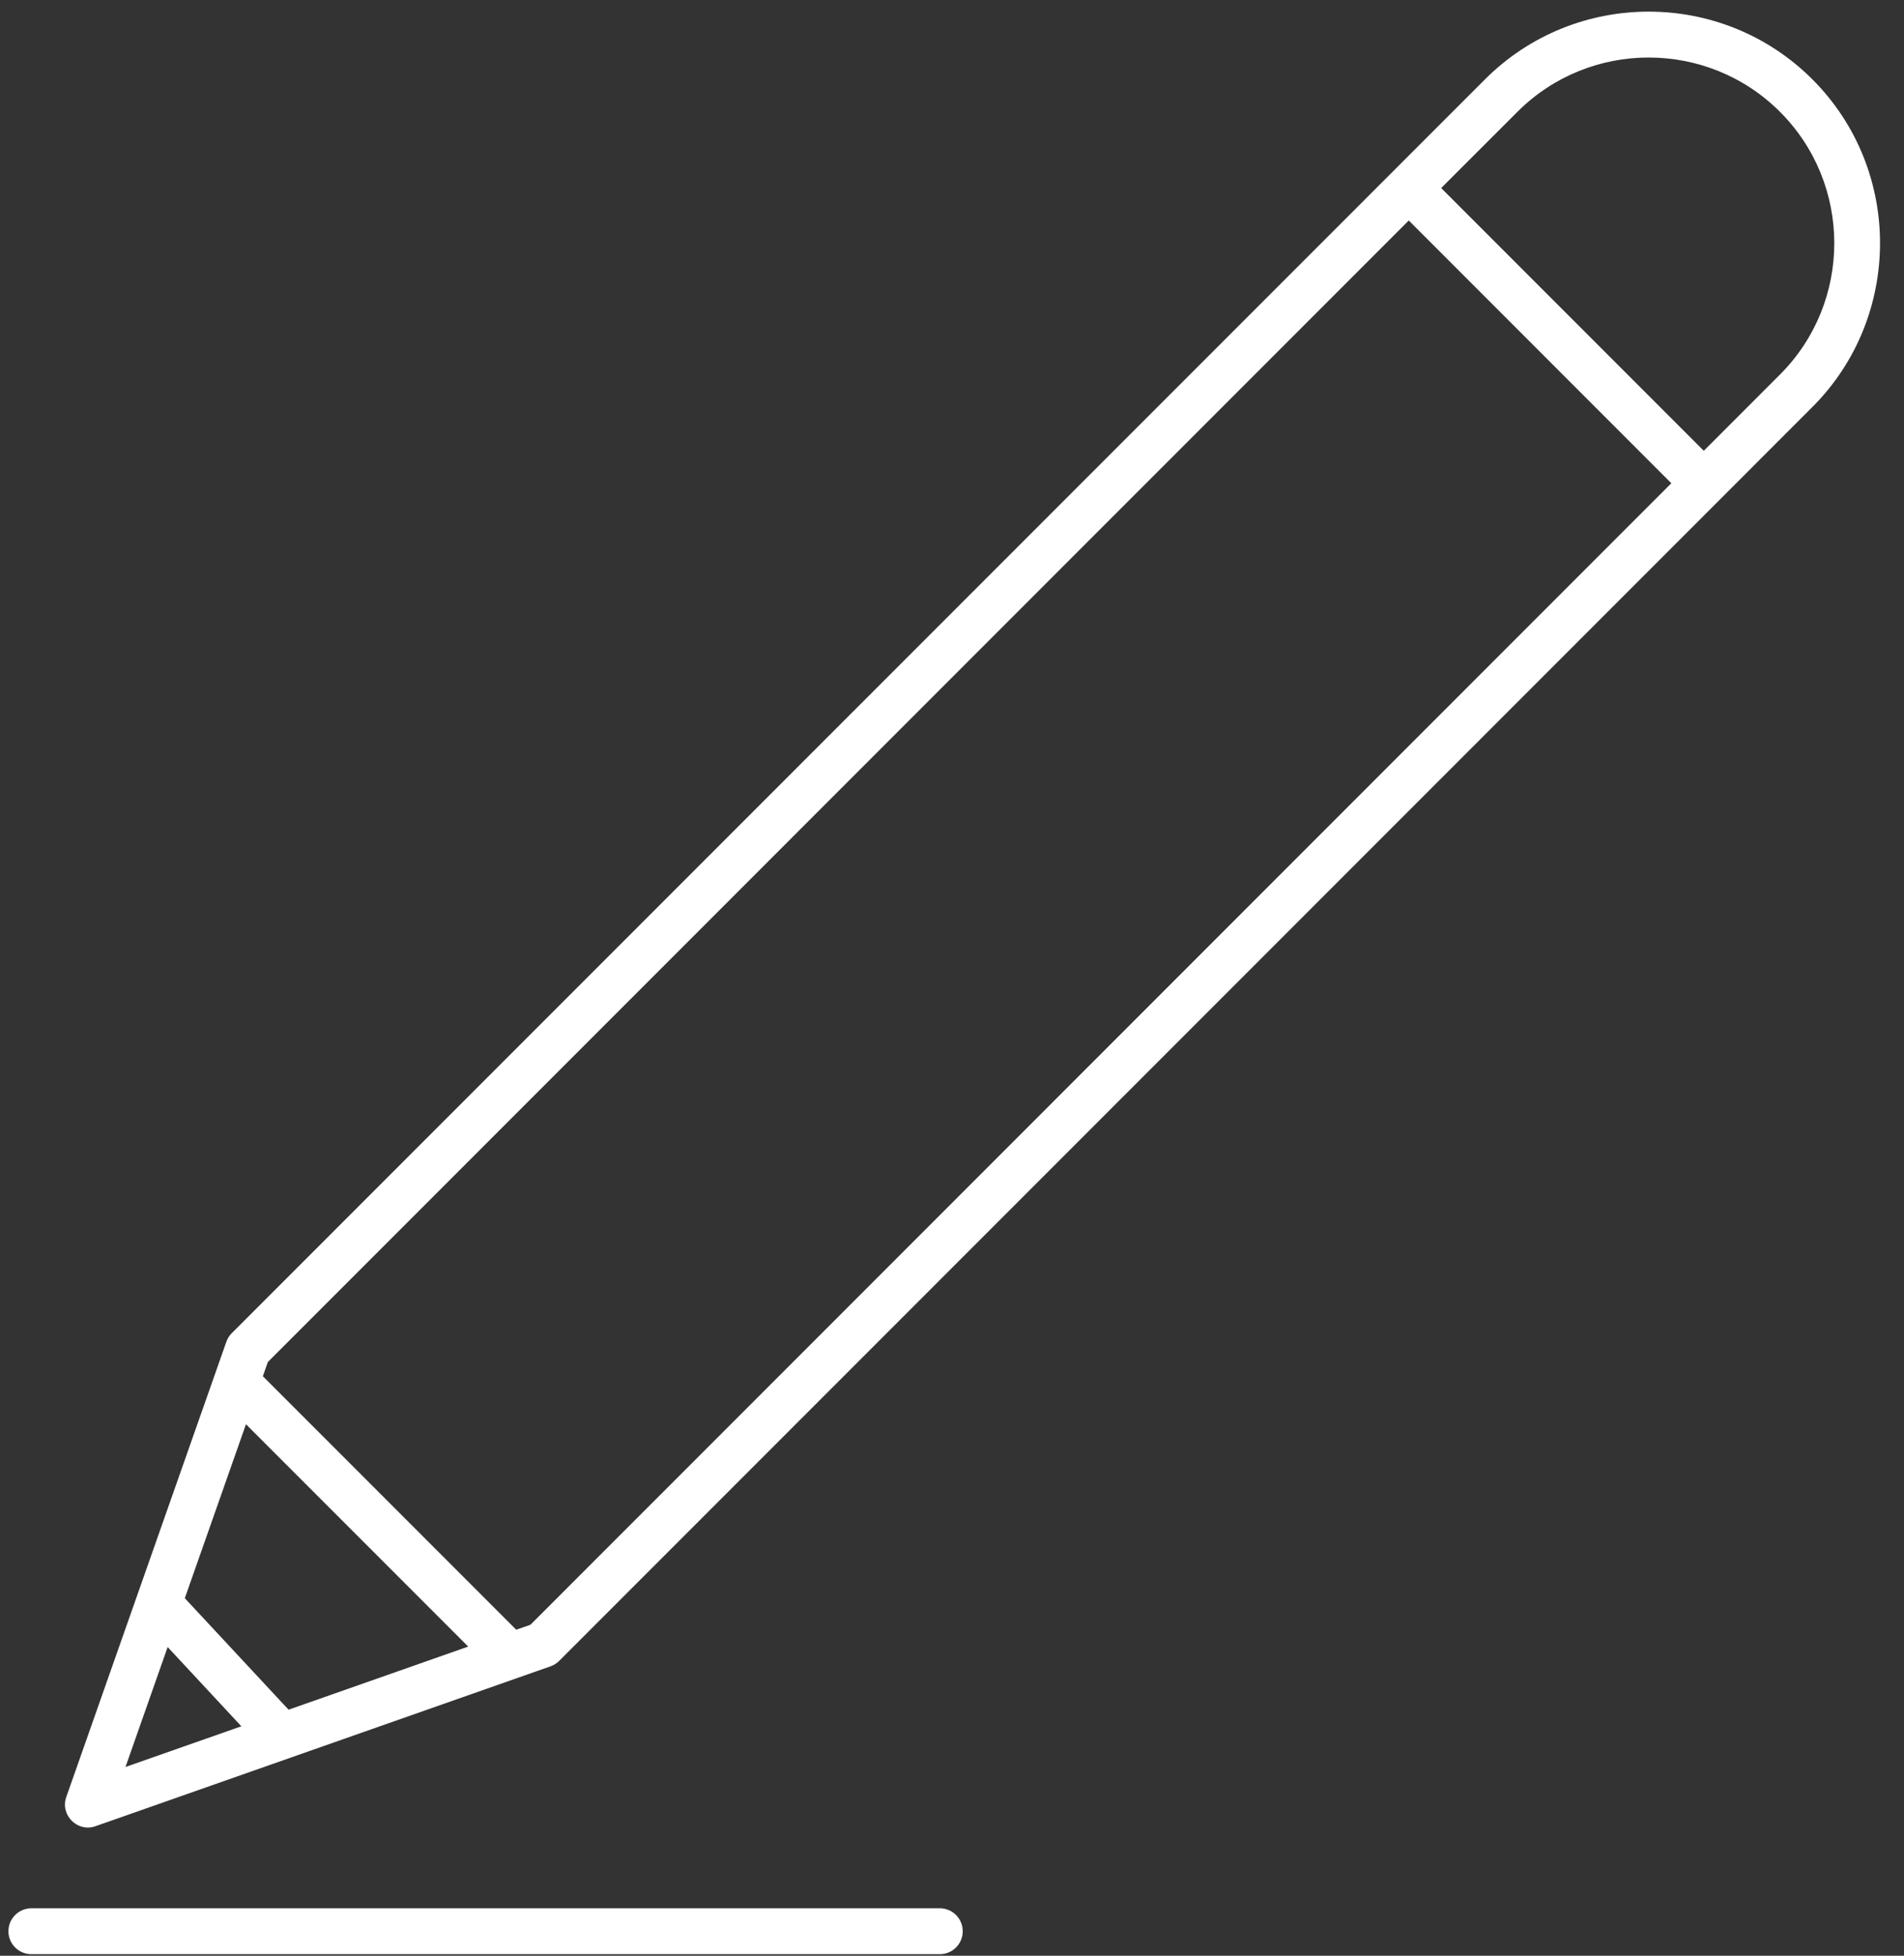 <svg width="75" height="77" viewBox="0 0 75 77" fill="none" xmlns="http://www.w3.org/2000/svg">
<rect x="0" y="0" width="75" height="77" fill="#333333" stroke="none"/>
<path d="M58.494 3.125C-0.284 61.903 10.459 51.16 9.128 52.491C9.033 52.586 8.96 52.703 8.915 52.83C0.277 77.386 3.257 68.915 2.612 70.748C2.357 71.464 3.059 72.154 3.764 71.899C7.461 70.601 -5.288 75.078 21.686 65.605C21.814 65.56 21.931 65.486 22.026 65.391C28.96 58.457 59.357 28.059 71.392 16.024C74.93 12.486 74.957 6.69 71.392 3.125C67.836 -0.431 62.051 -0.431 58.494 3.125ZM11.367 67.313L7.28 62.923L9.689 56.074L18.443 64.828L11.367 67.313ZM6.604 64.846L9.507 67.966L4.943 69.568L6.604 64.846ZM20.895 63.968L20.334 64.164L10.354 54.184L10.551 53.624L55.492 8.681L65.835 19.026L20.895 63.968ZM70.115 14.746L67.113 17.749L56.769 7.404L59.772 4.403C62.624 1.551 67.263 1.553 70.115 4.403C72.967 7.255 72.967 11.894 70.115 14.746ZM37.02 76.939H1.235C0.737 76.939 0.332 76.534 0.332 76.035C0.332 75.537 0.737 75.132 1.235 75.132H37.02C37.519 75.132 37.923 75.537 37.923 76.035C37.923 76.534 37.519 76.939 37.02 76.939Z" fill="white"/>
</svg>
